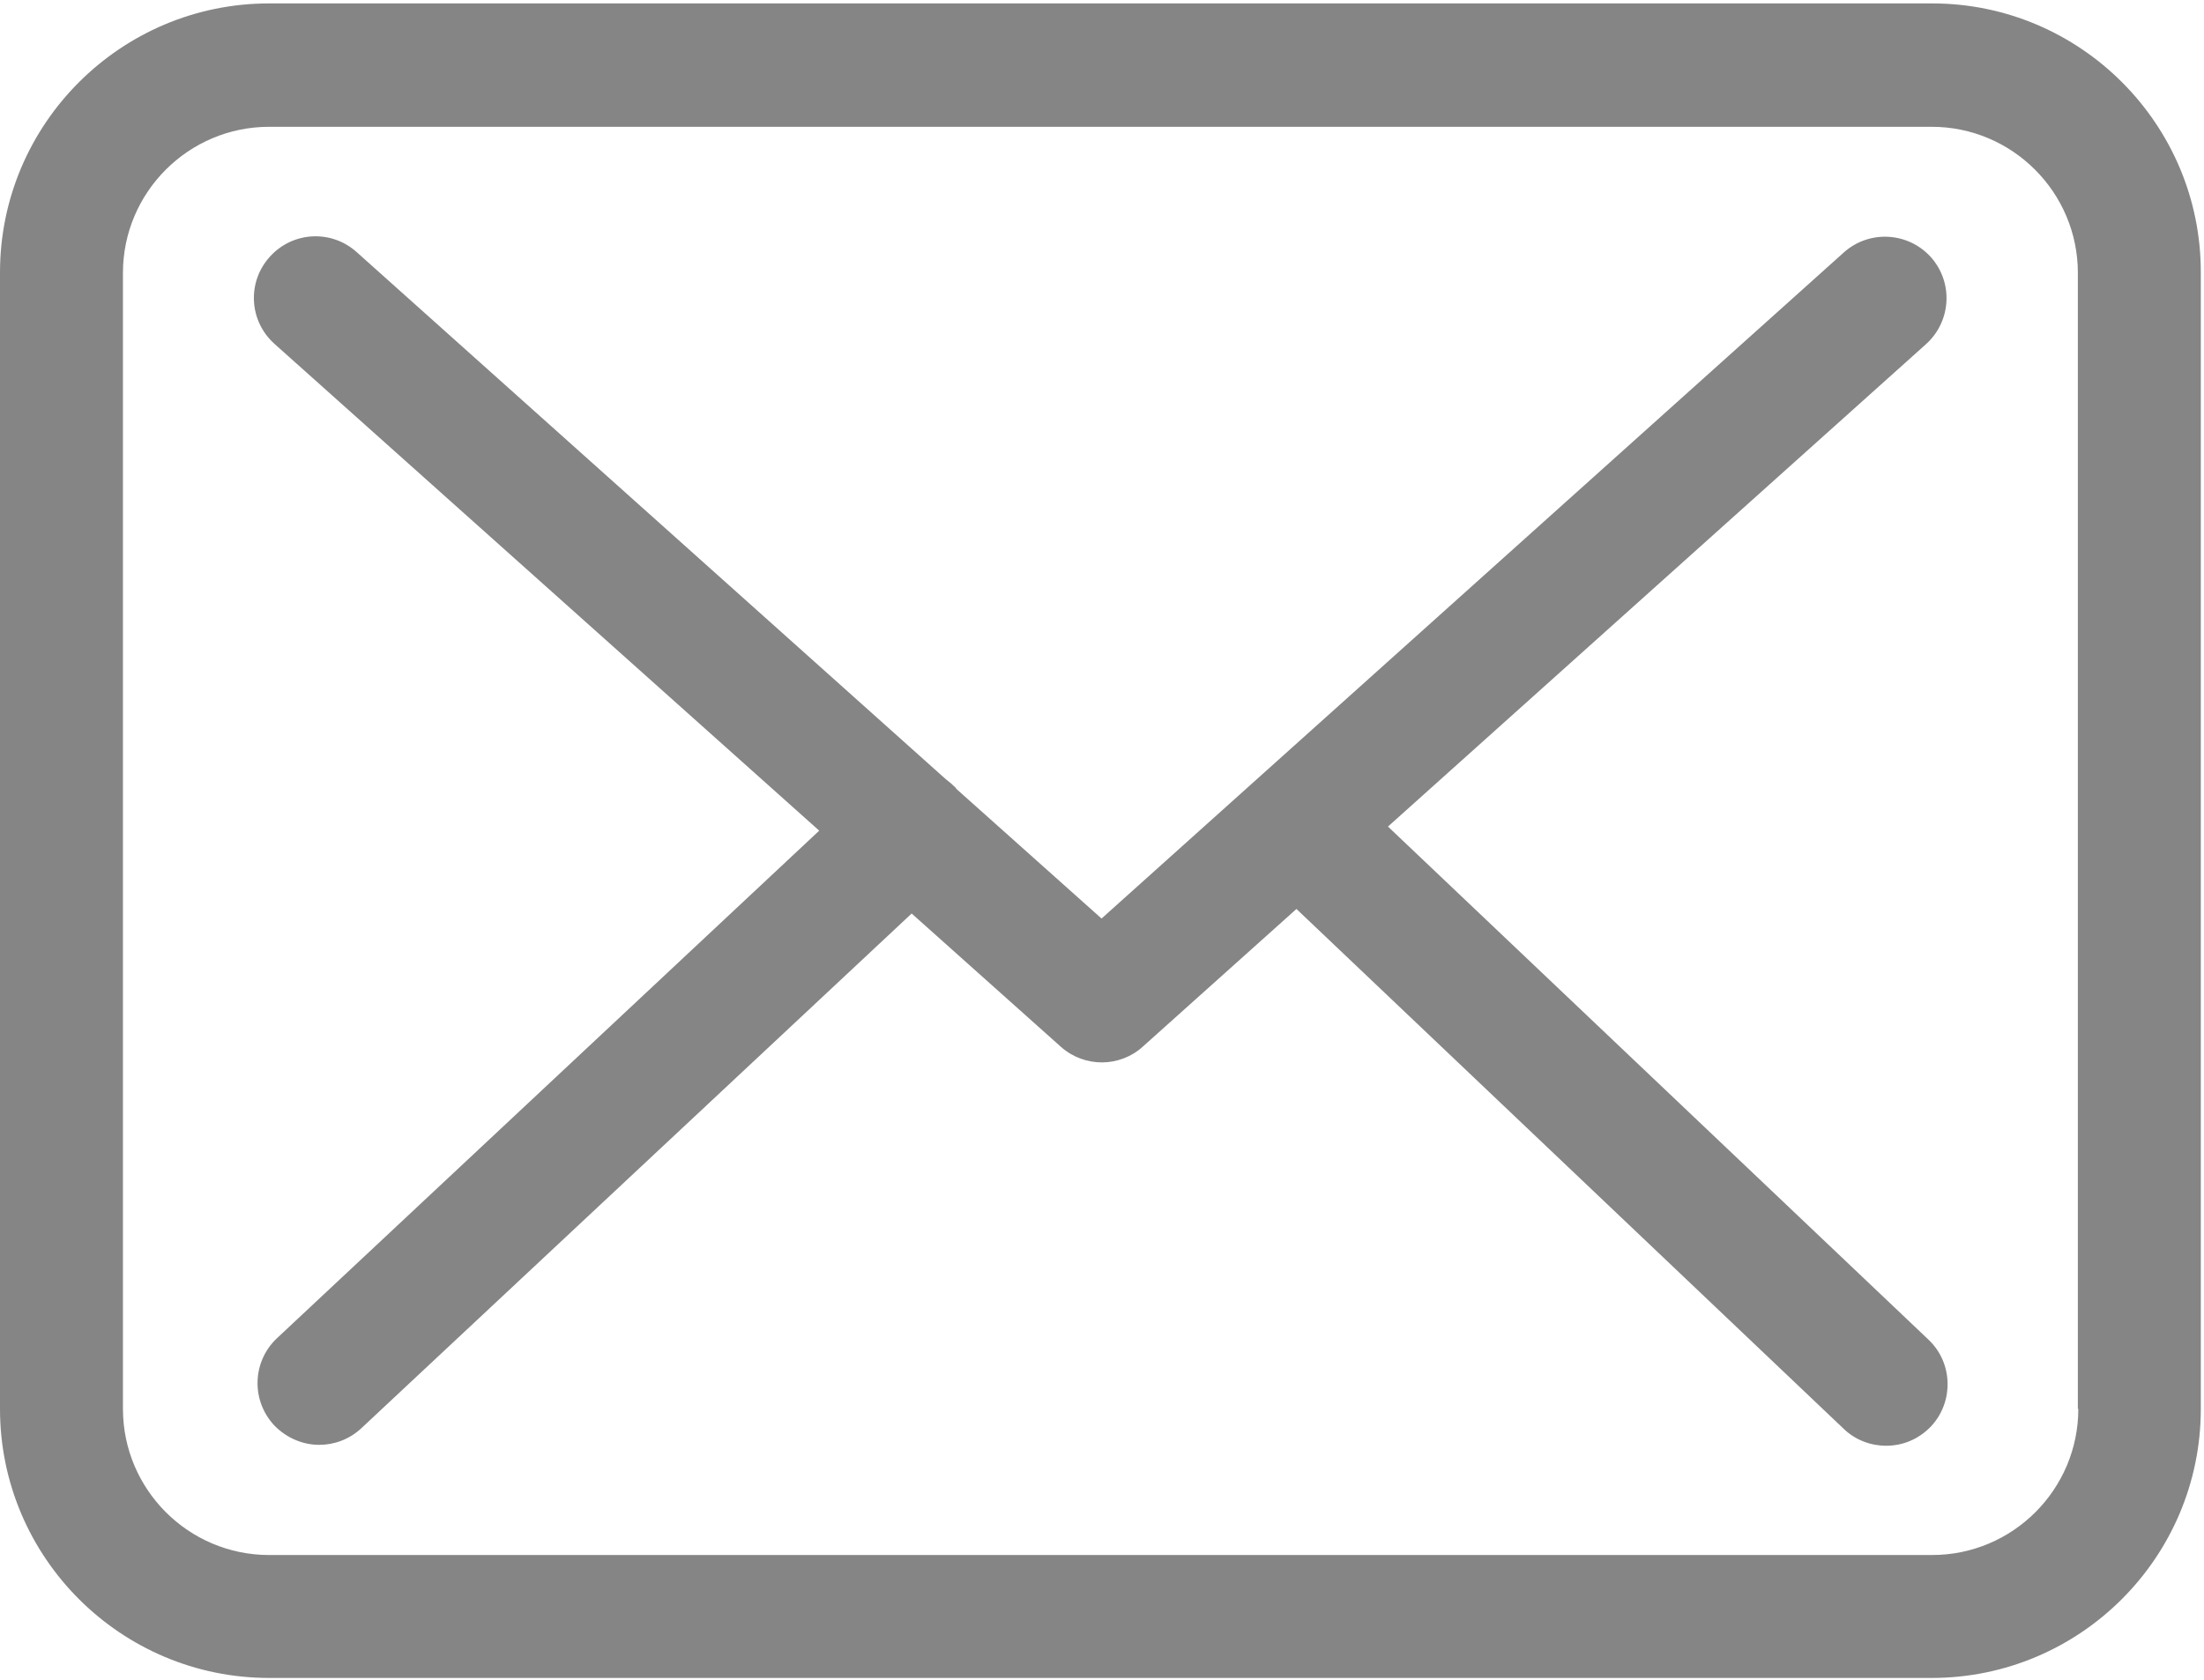 <?xml version="1.0" encoding="UTF-8"?>
<svg width="484px" height="369px" viewBox="0 0 484 369" version="1.1" xmlns="http://www.w3.org/2000/svg" xmlns:xlink="http://www.w3.org/1999/xlink">
    <!-- Generator: Sketch 56.3 (81716) - https://sketch.com -->
    <title>envelope</title>
    <desc>Created with Sketch.</desc>
    <g id="Page-1" stroke="none" stroke-width="1" fill="none" fill-rule="evenodd">
        <g id="envelope" fill="#858585" fill-rule="nonzero">
            <path d="M424.3,0.75 L59.1,0.75 C26.5,0.75 0,27.25 0,59.85 L0,309.45 C0,342.05 26.5,368.55 59.1,368.55 L424.2,368.55 C456.8,368.55 483.3,342.05 483.3,309.45 L483.3,59.95 C483.4,27.35 456.9,0.75 424.3,0.75 Z M456.4,309.45 C456.4,327.15 442,341.55 424.3,341.55 L59.1,341.55 C41.4,341.55 27,327.15 27,309.45 L27,59.95 C27,42.25 41.4,27.85 59.1,27.85 L424.2,27.85 C441.9,27.85 456.3,42.25 456.3,59.95 L456.3,309.45 L456.4,309.45 Z" id="Shape"></path>
            <path d="M304.8,181.55 L423,75.55 C428.5,70.55 429,62.05 424,56.45 C419,50.95 410.5,50.45 404.9,55.45 L241.9,201.75 L210.1,173.35 C210,173.25 209.9,173.15 209.9,173.05 C209.2,172.35 208.5,171.75 207.7,171.15 L78.3,55.35 C72.7,50.35 64.2,50.85 59.2,56.45 C54.2,62.05 54.7,70.55 60.3,75.55 L179.9,182.45 L60.8,293.95 C55.4,299.05 55.1,307.55 60.2,313.05 C62.9,315.85 66.5,317.35 70.1,317.35 C73.4,317.35 76.7,316.15 79.3,313.75 L200.2,200.65 L233,229.95 C235.6,232.25 238.8,233.35 242,233.35 C245.2,233.35 248.5,232.15 251,229.85 L284.7,199.65 L404.9,313.85 C407.5,316.35 410.9,317.55 414.2,317.55 C417.8,317.55 421.3,316.15 424,313.35 C429.1,307.95 428.9,299.35 423.5,294.25 L304.8,181.55 Z" id="Path"></path>
        </g>
    </g>
</svg>